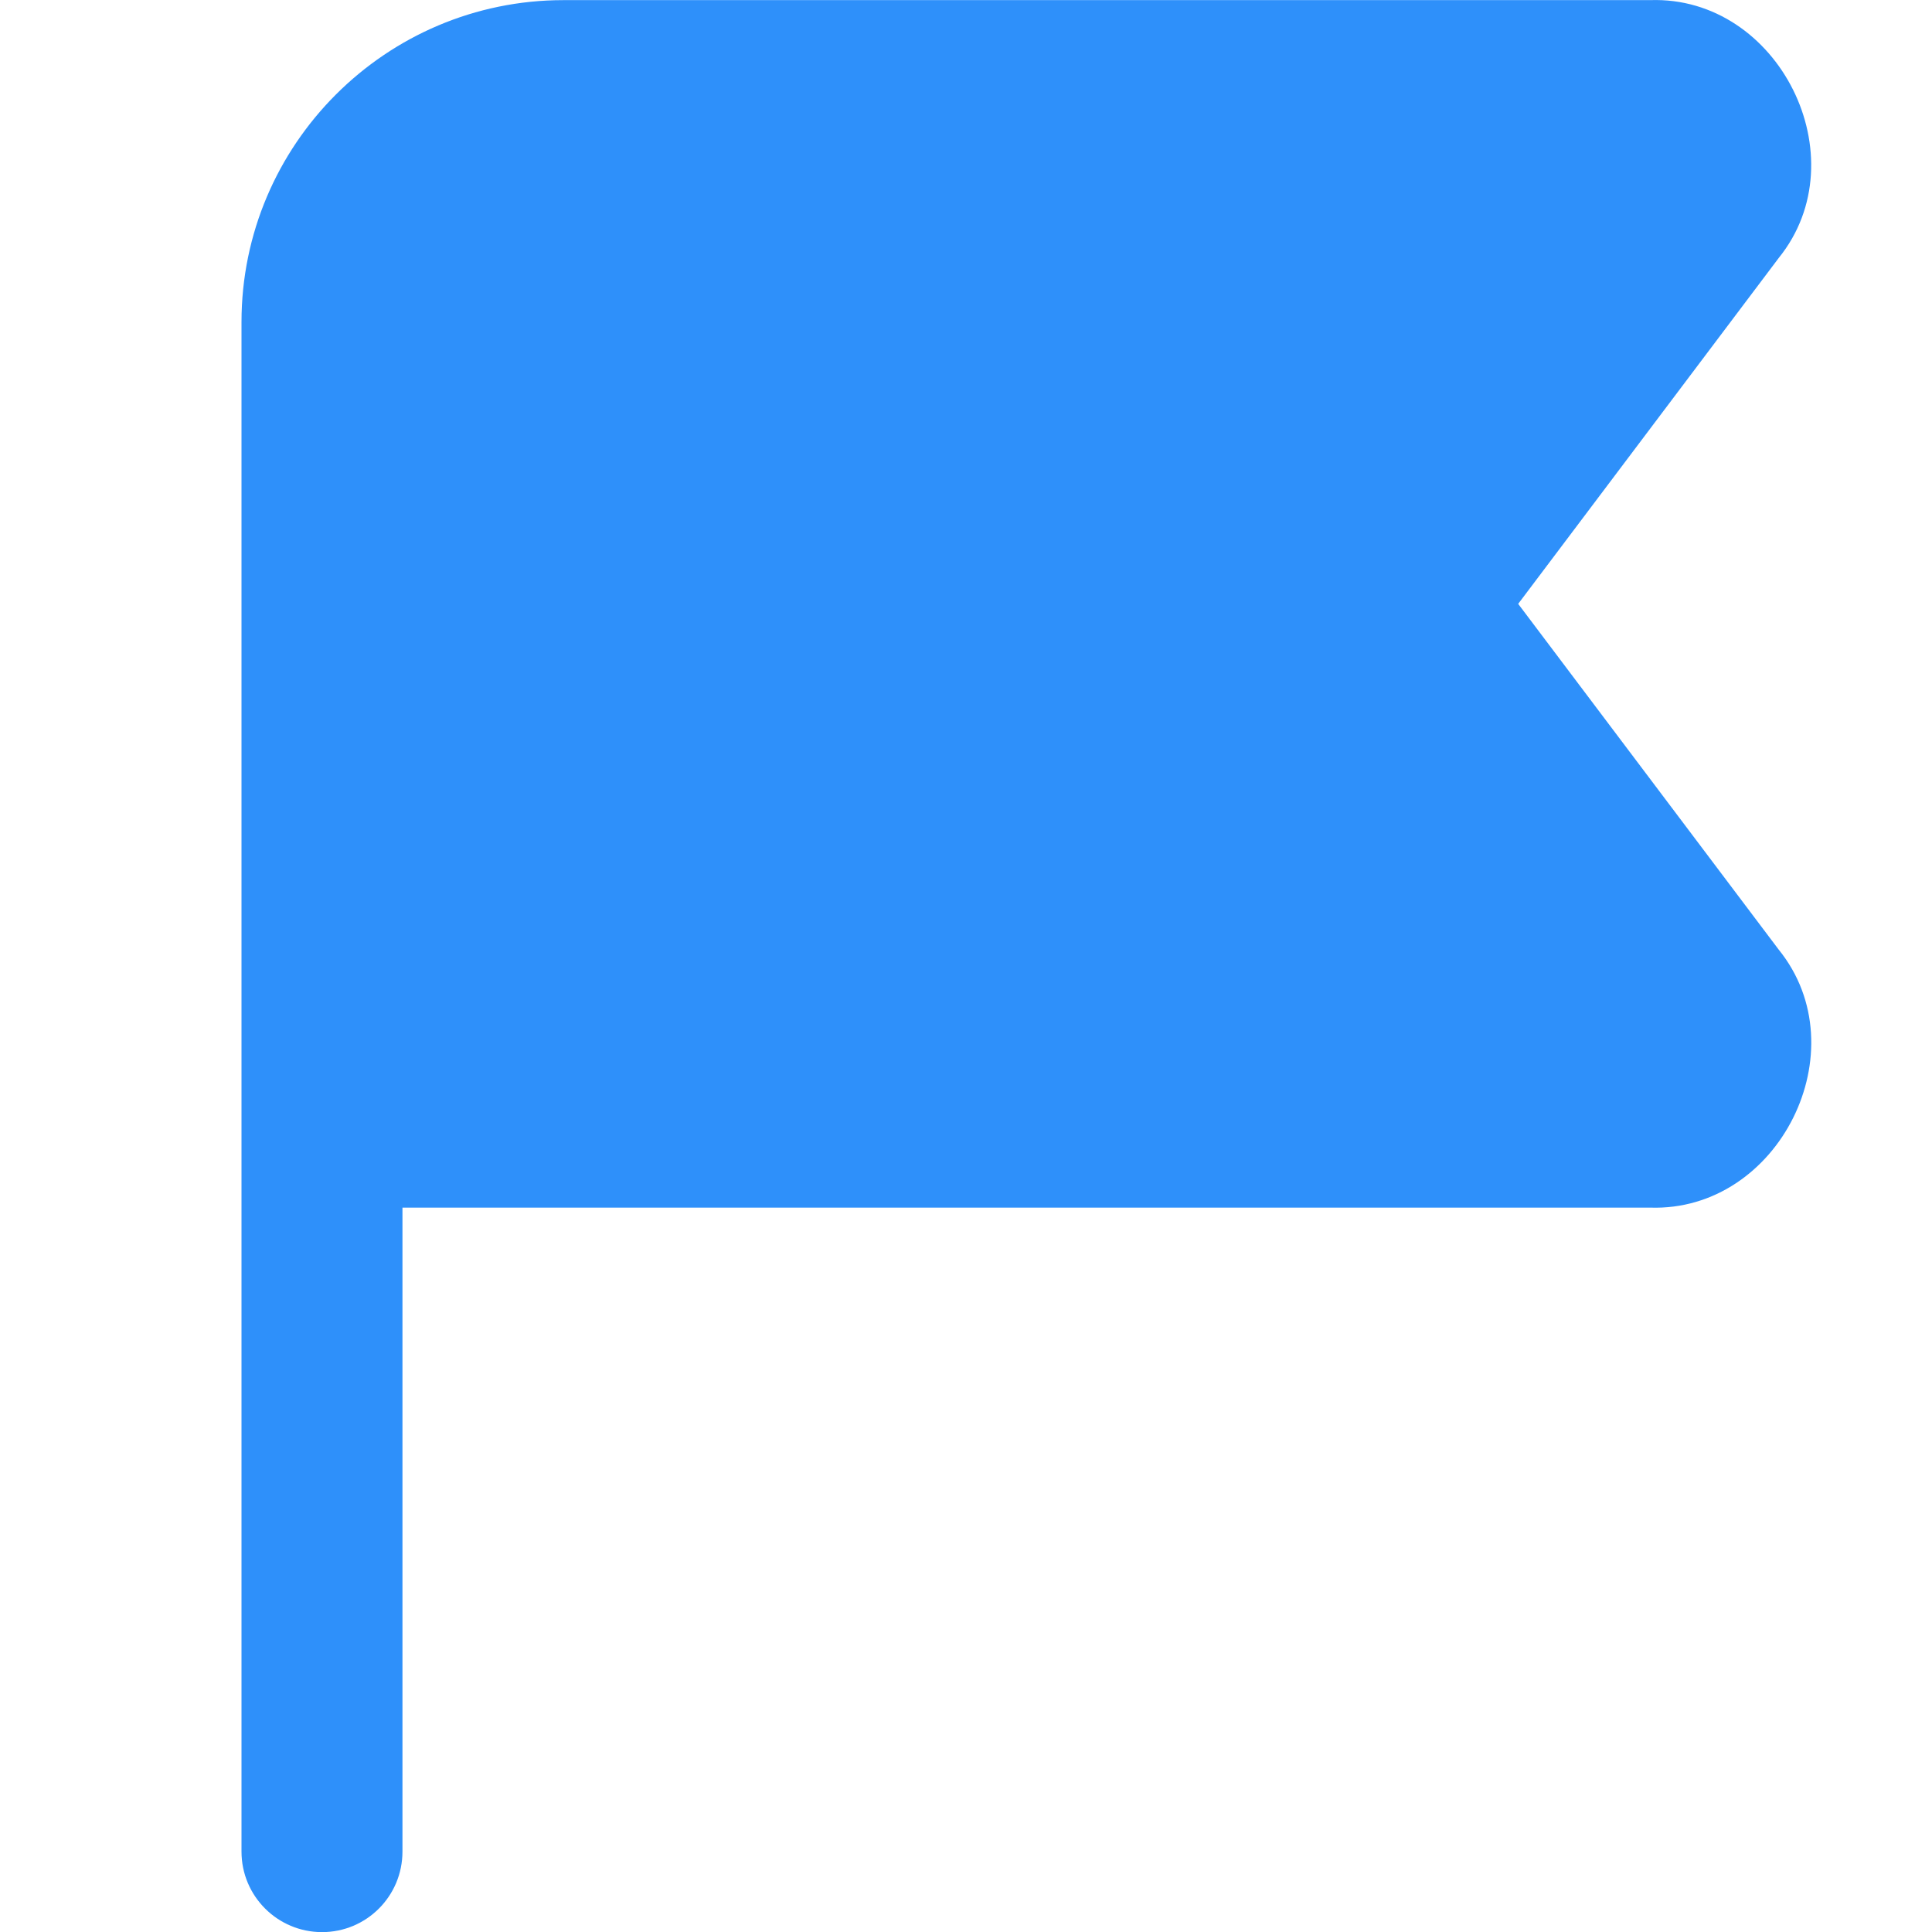 <svg width="16" height="16" viewBox="0 0 16 16" fill="none" xmlns="http://www.w3.org/2000/svg">
<g clip-path="url(#clip0_828_4265)">
<path d="M2.667 16.001C2.299 16.001 2 15.703 2 15.334V2.667C2 1.197 3.196 0.001 4.667 0.001H13.665C14.732 -0.036 15.401 1.306 14.731 2.136L12.573 5.001L14.731 7.865C15.402 8.695 14.733 10.037 13.665 10.001H3.333V15.334C3.333 15.703 3.035 16.001 2.667 16.001Z" fill="#2E90FA"/>
</g>
<defs>
<clipPath id="clip0_828_4265">
<rect width="16" height="16" fill="white"/>
</clipPath>
</defs>
</svg>
